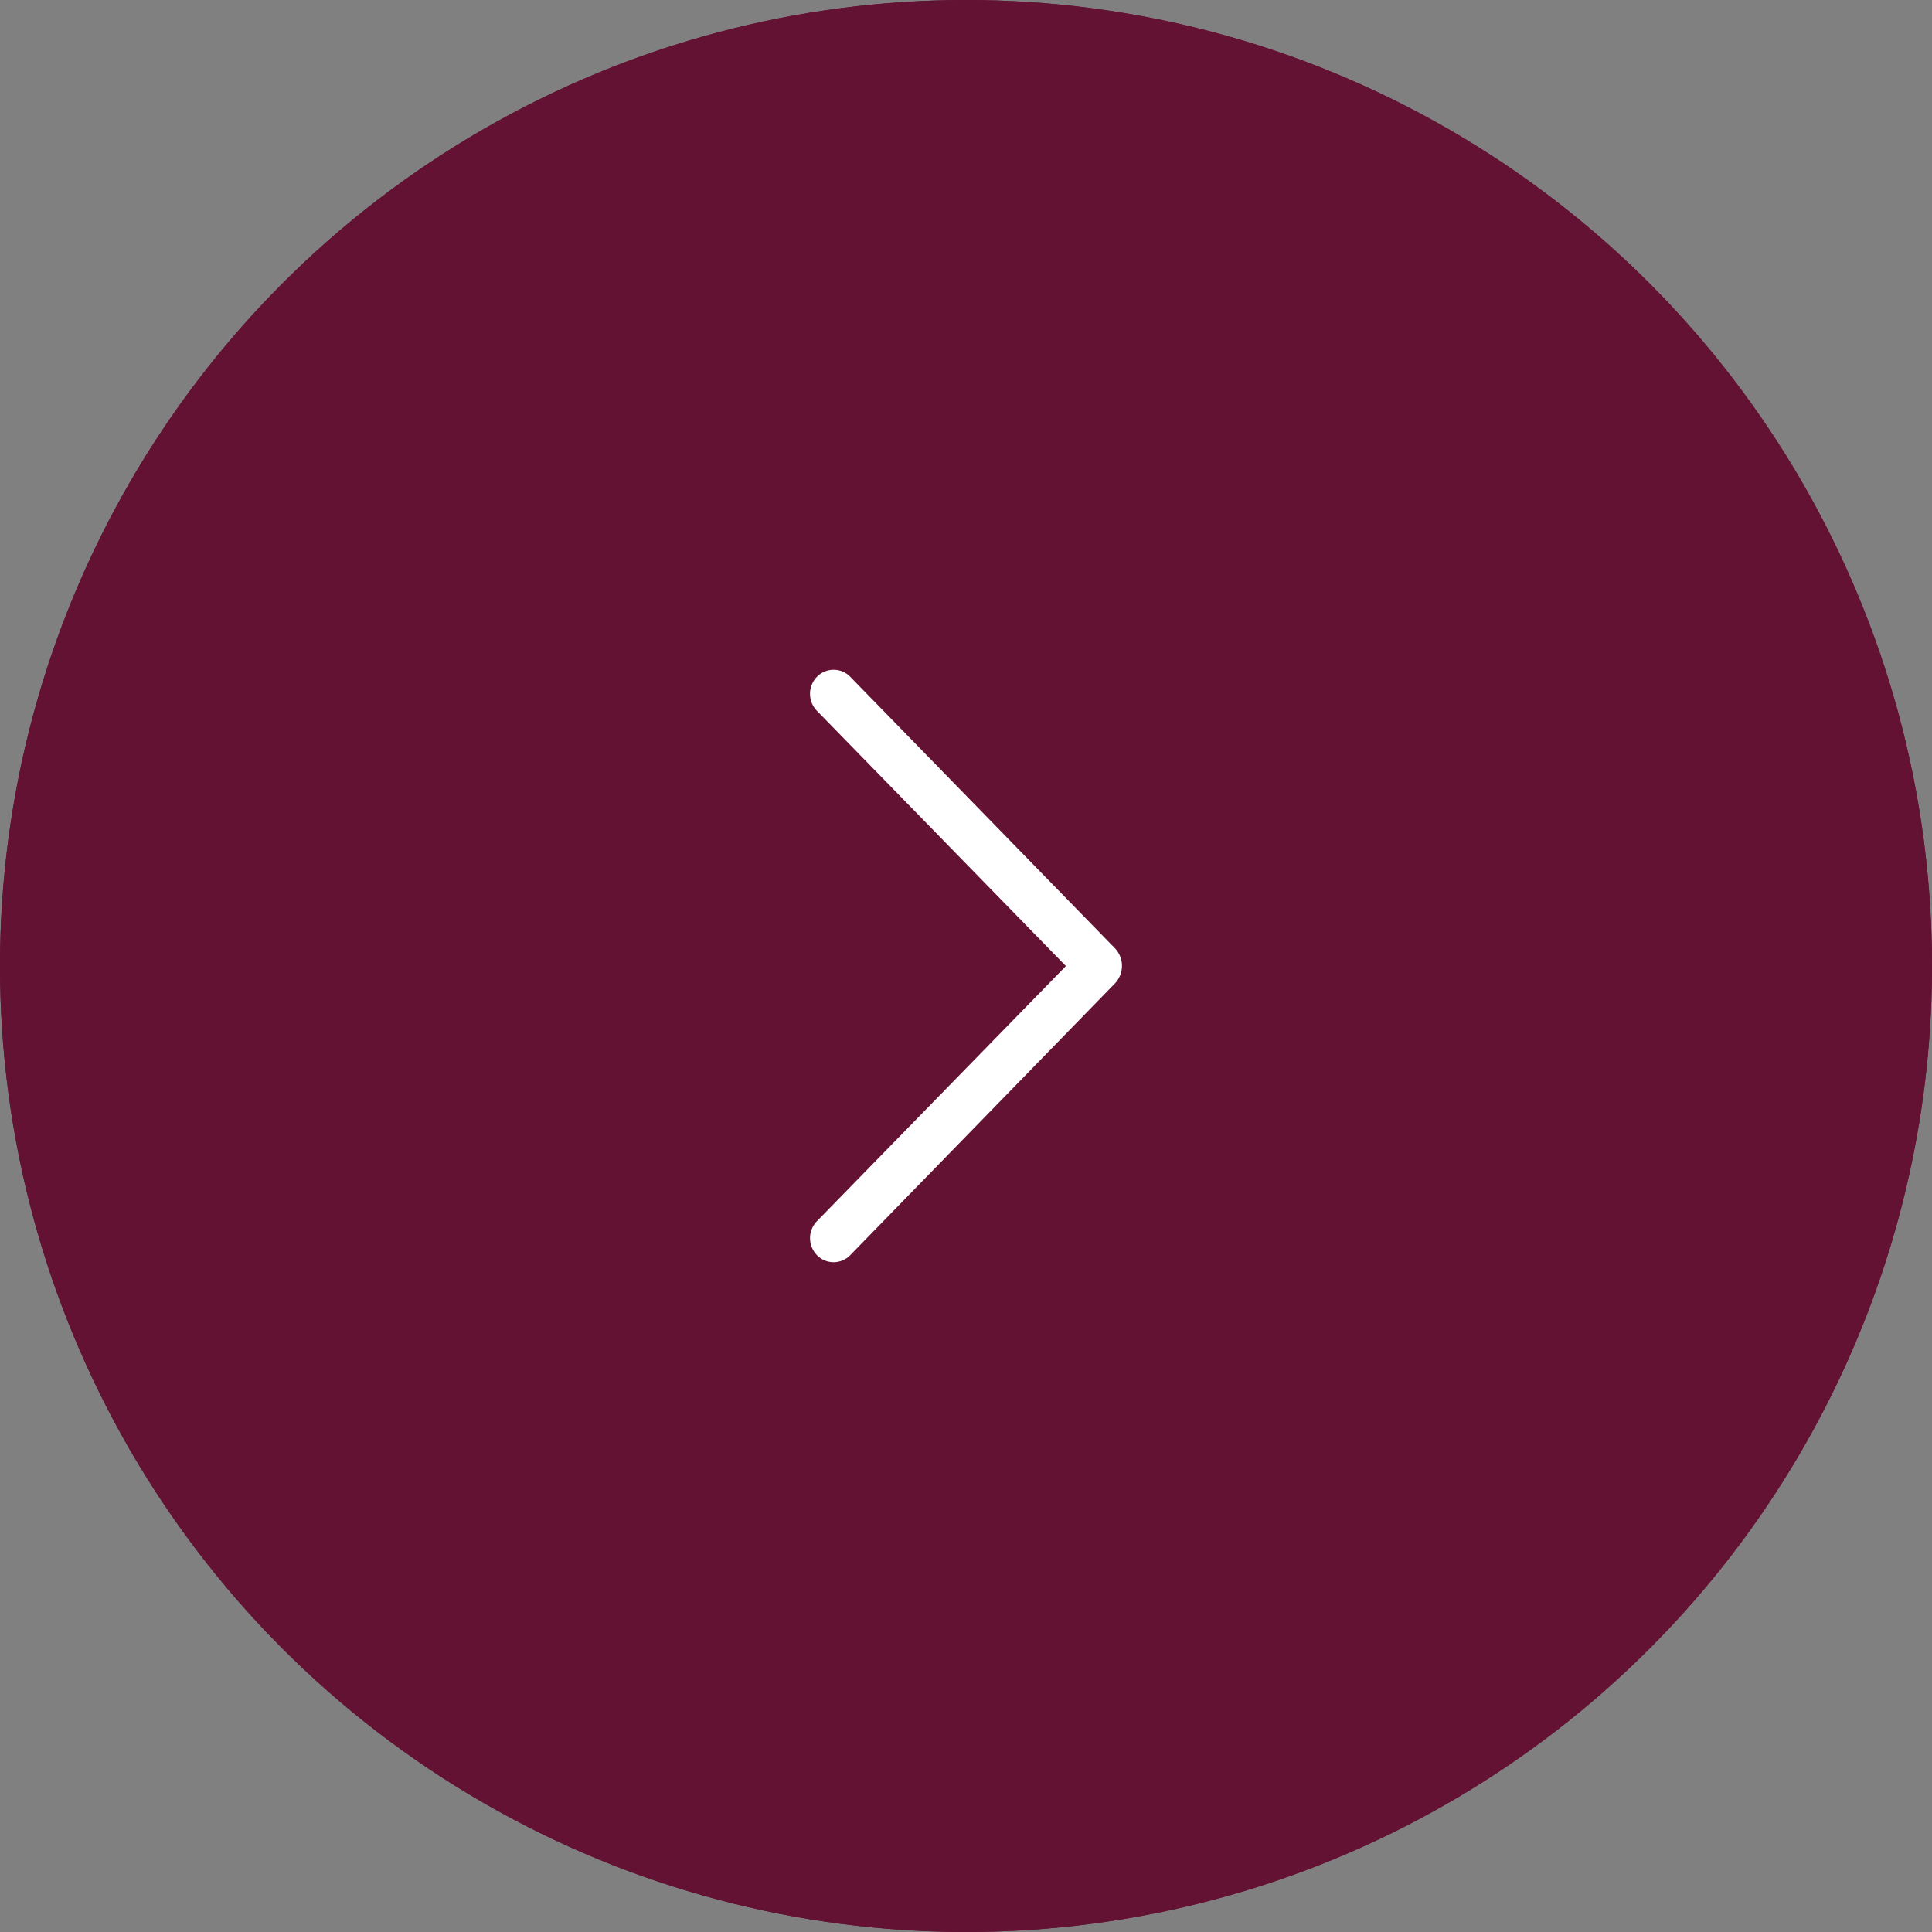 <svg id="Component_12_252" data-name="Component 12 – 252" xmlns="http://www.w3.org/2000/svg" width="37" height="37" viewBox="0 0 37 37">
  <rect x="0" y="0" width="37" height="37" fill="#808080" stroke="none"/>
  <g id="Ellipse_66" data-name="Ellipse 66" fill="#641233" stroke="#641233" stroke-width="1">
    <circle cx="18.5" cy="18.5" r="18.5" stroke="none"/>
    <circle cx="18.5" cy="18.5" r="18" fill="none"/>
  </g>
  <g id="arrow-left" transform="translate(15.513 12.827)">
    <path id="Path_6062" data-name="Path 6062" d="M.77,11.211l5.065-5.2a.489.489,0,0,0,0-.682L.77.134a.445.445,0,0,0-.637,0,.467.467,0,0,0,0,.653L4.9,5.674.133,10.559a.467.467,0,0,0,0,.652.445.445,0,0,0,.637,0Z" transform="translate(0 0)" fill="#fff"/>
  </g>
</svg>
